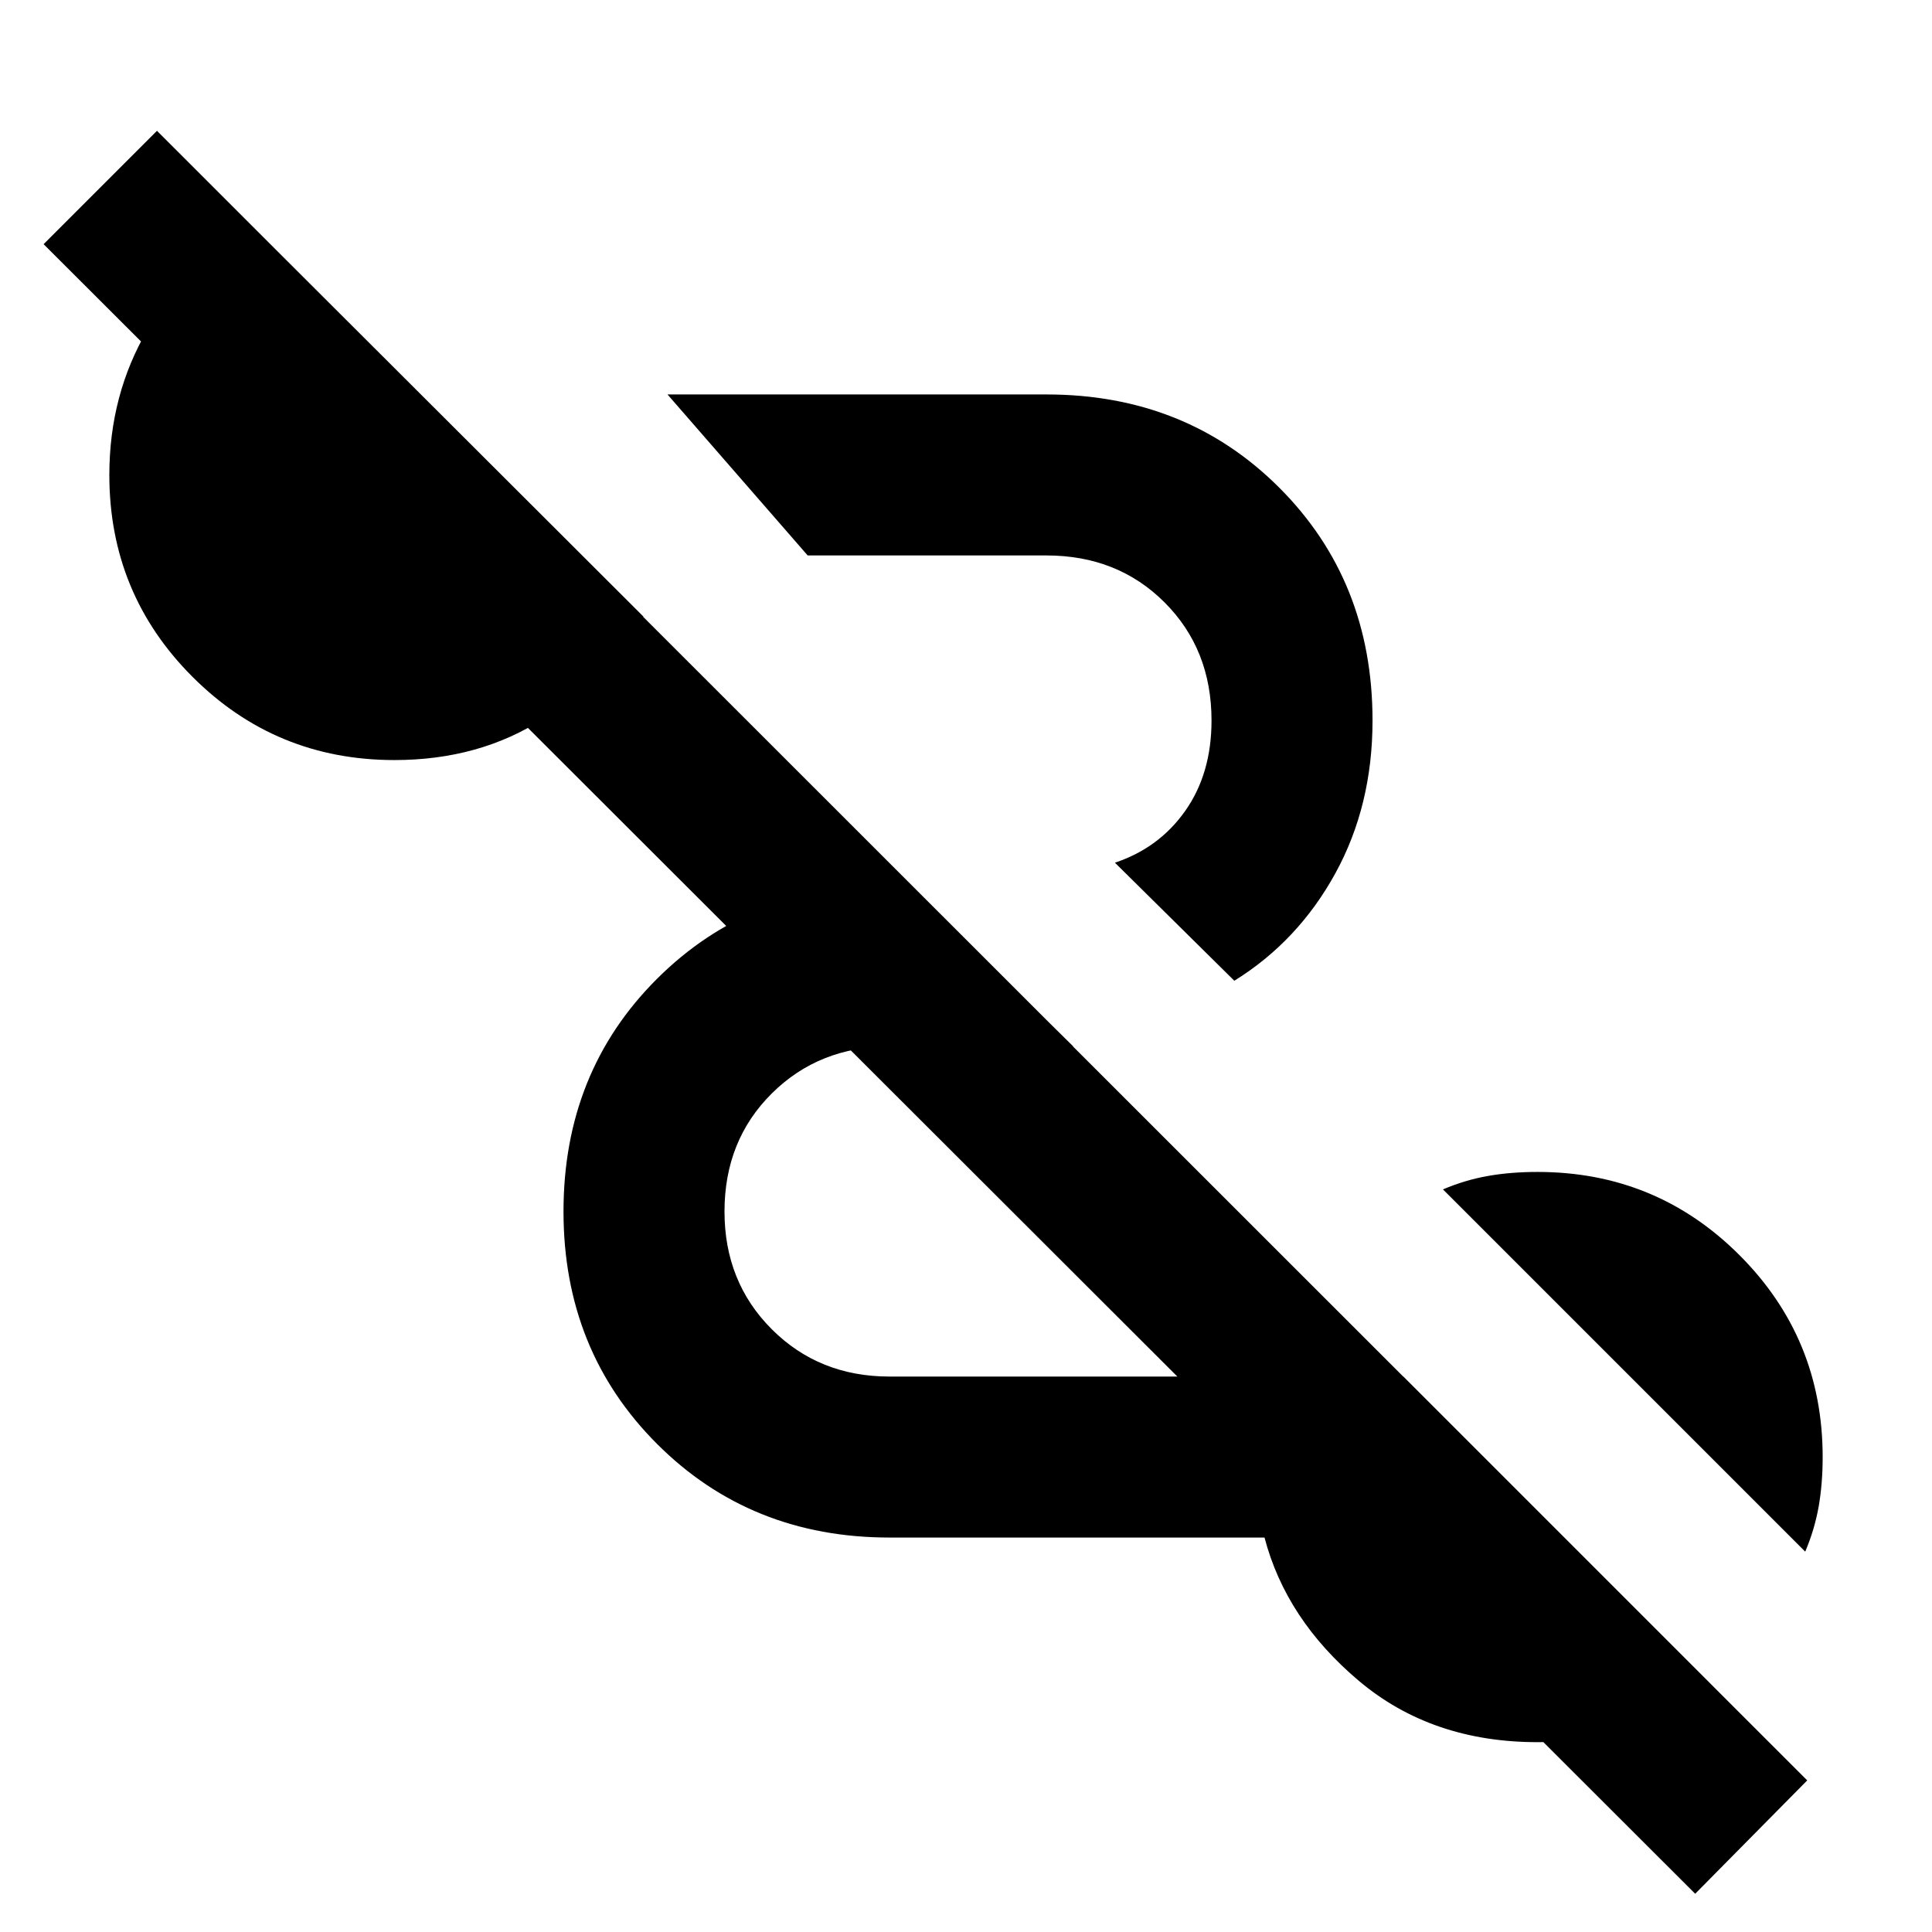 <svg xmlns="http://www.w3.org/2000/svg" height="40" viewBox="0 -960 960 960" width="40"><path d="M842.33-19 21.67-838.67 78-895 898-75.33 842.33-19ZM442-196q-69 0-115.5-46.5T280-358q0-69.33 46.5-115.67Q373-520 442-520h10.33l81 80H442q-35 0-58.5 23.33Q360-393.33 360-358q0 35 23.5 58.5T442-276h255.33L850-123.33q-18 14-40 21.5t-46 7.5q-52.67 0-88.83-30.5Q639-155.33 628.33-196H442Zm455 7L717-369q11-4.67 22.33-6.67 11.34-2 24.67-2 59 0 100.33 41.34Q905.67-295 905.67-236q0 13.33-2 24.67-2 11.33-6.67 22.33ZM613.33-472.67 554-531.33q22-7.34 35-25.84T602-602q0-35.33-23.33-58.67Q555.33-684 520-684H401.33l-69.66-80H520q69.33 0 115.67 46.33Q682-671.33 682-602q0 42.33-18.5 76t-50.17 53.33ZM196-582.33q-59 0-100.33-41.34Q54.33-665 54.33-724q0-40 19.17-72.5t51.83-51.17l194.34 194q-17.67 30-49.5 50.67-31.84 20.67-74.17 20.67Z"/></svg>
